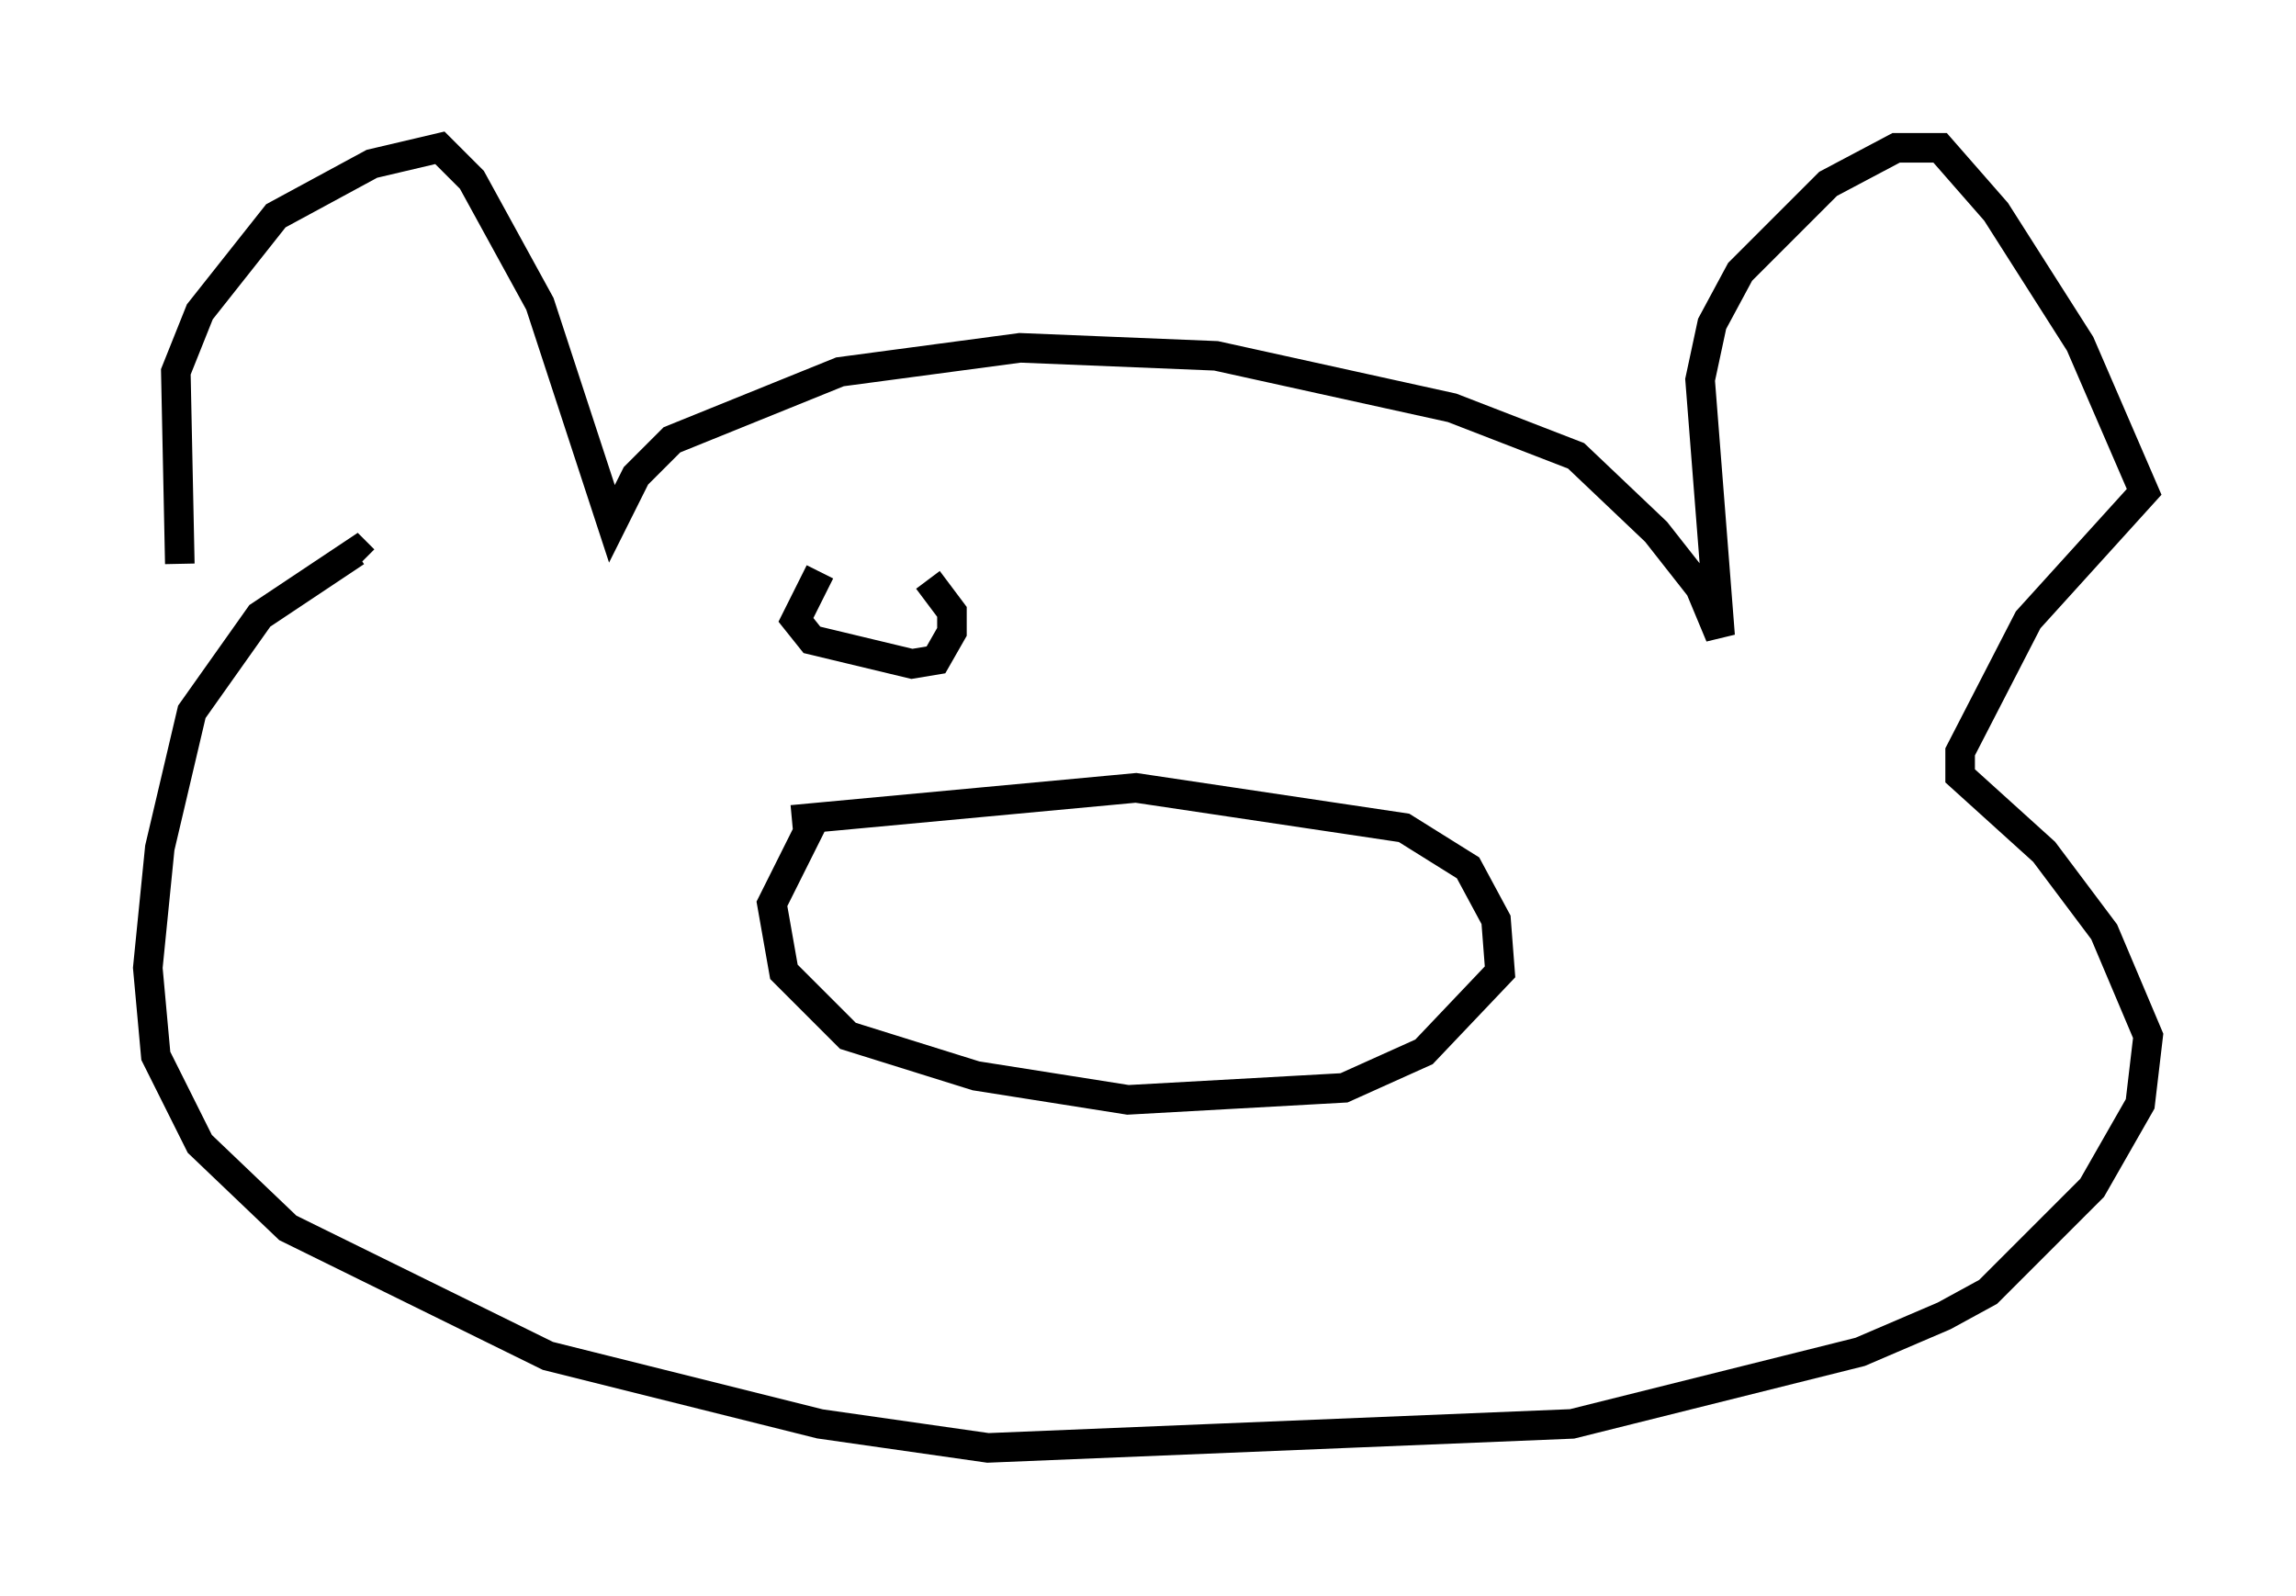 <?xml version="1.0" encoding="utf-8" ?>
<svg baseProfile="full" height="53.978" version="1.1" width="77.658" xmlns="http://www.w3.org/2000/svg" xmlns:ev="http://www.w3.org/2001/xml-events" xmlns:xlink="http://www.w3.org/1999/xlink"><defs /><rect fill="white" height="53.978" width="77.658" x="0" y="0" /><path d="M9.736, 22.862 m-3.654, -3.789 l-0.135, -6.495 0.812, -2.03 l2.571, -3.248 3.248, -1.759 l2.3, -0.541 1.083, 1.083 l2.3, 4.195 2.436, 7.442 l0.812, -1.624 1.218, -1.218 l5.683, -2.3 6.089, -0.812 l6.631, 0.271 7.984, 1.759 l4.195, 1.624 2.706, 2.571 l1.488, 1.894 0.677, 1.624 l-0.677, -8.66 0.406, -1.894 l0.947, -1.759 2.977, -2.977 l2.3, -1.218 1.488, 0.0 l1.894, 2.165 2.842, 4.465 l2.165, 5.007 -3.924, 4.33 l-2.3, 4.465 0.0, 0.812 l2.842, 2.571 2.03, 2.706 l1.488, 3.518 -0.271, 2.3 l-1.624, 2.842 -3.518, 3.518 l-1.488, 0.812 -2.842, 1.218 l-9.743, 2.436 -19.756, 0.812 l-5.683, -0.812 -9.202, -2.3 l-8.796, -4.33 -2.977, -2.842 l-1.488, -2.977 -0.271, -2.977 l0.406, -4.059 1.083, -4.601 l2.3, -3.248 3.248, -2.165 l0.271, 0.271 m14.479, 8.796 l11.637, -1.083 9.066, 1.353 l2.165, 1.353 0.947, 1.759 l0.135, 1.759 -2.571, 2.706 l-2.706, 1.218 -7.307, 0.406 l-5.142, -0.812 -4.33, -1.353 l-2.165, -2.165 -0.406, -2.3 l1.353, -2.706 m0.271, -8.525 l-0.812, 1.624 0.541, 0.677 l3.383, 0.812 0.812, -0.135 l0.541, -0.947 0.0, -0.677 l-0.812, -1.083 " fill="none" stroke="black" stroke-width="1" /></svg>